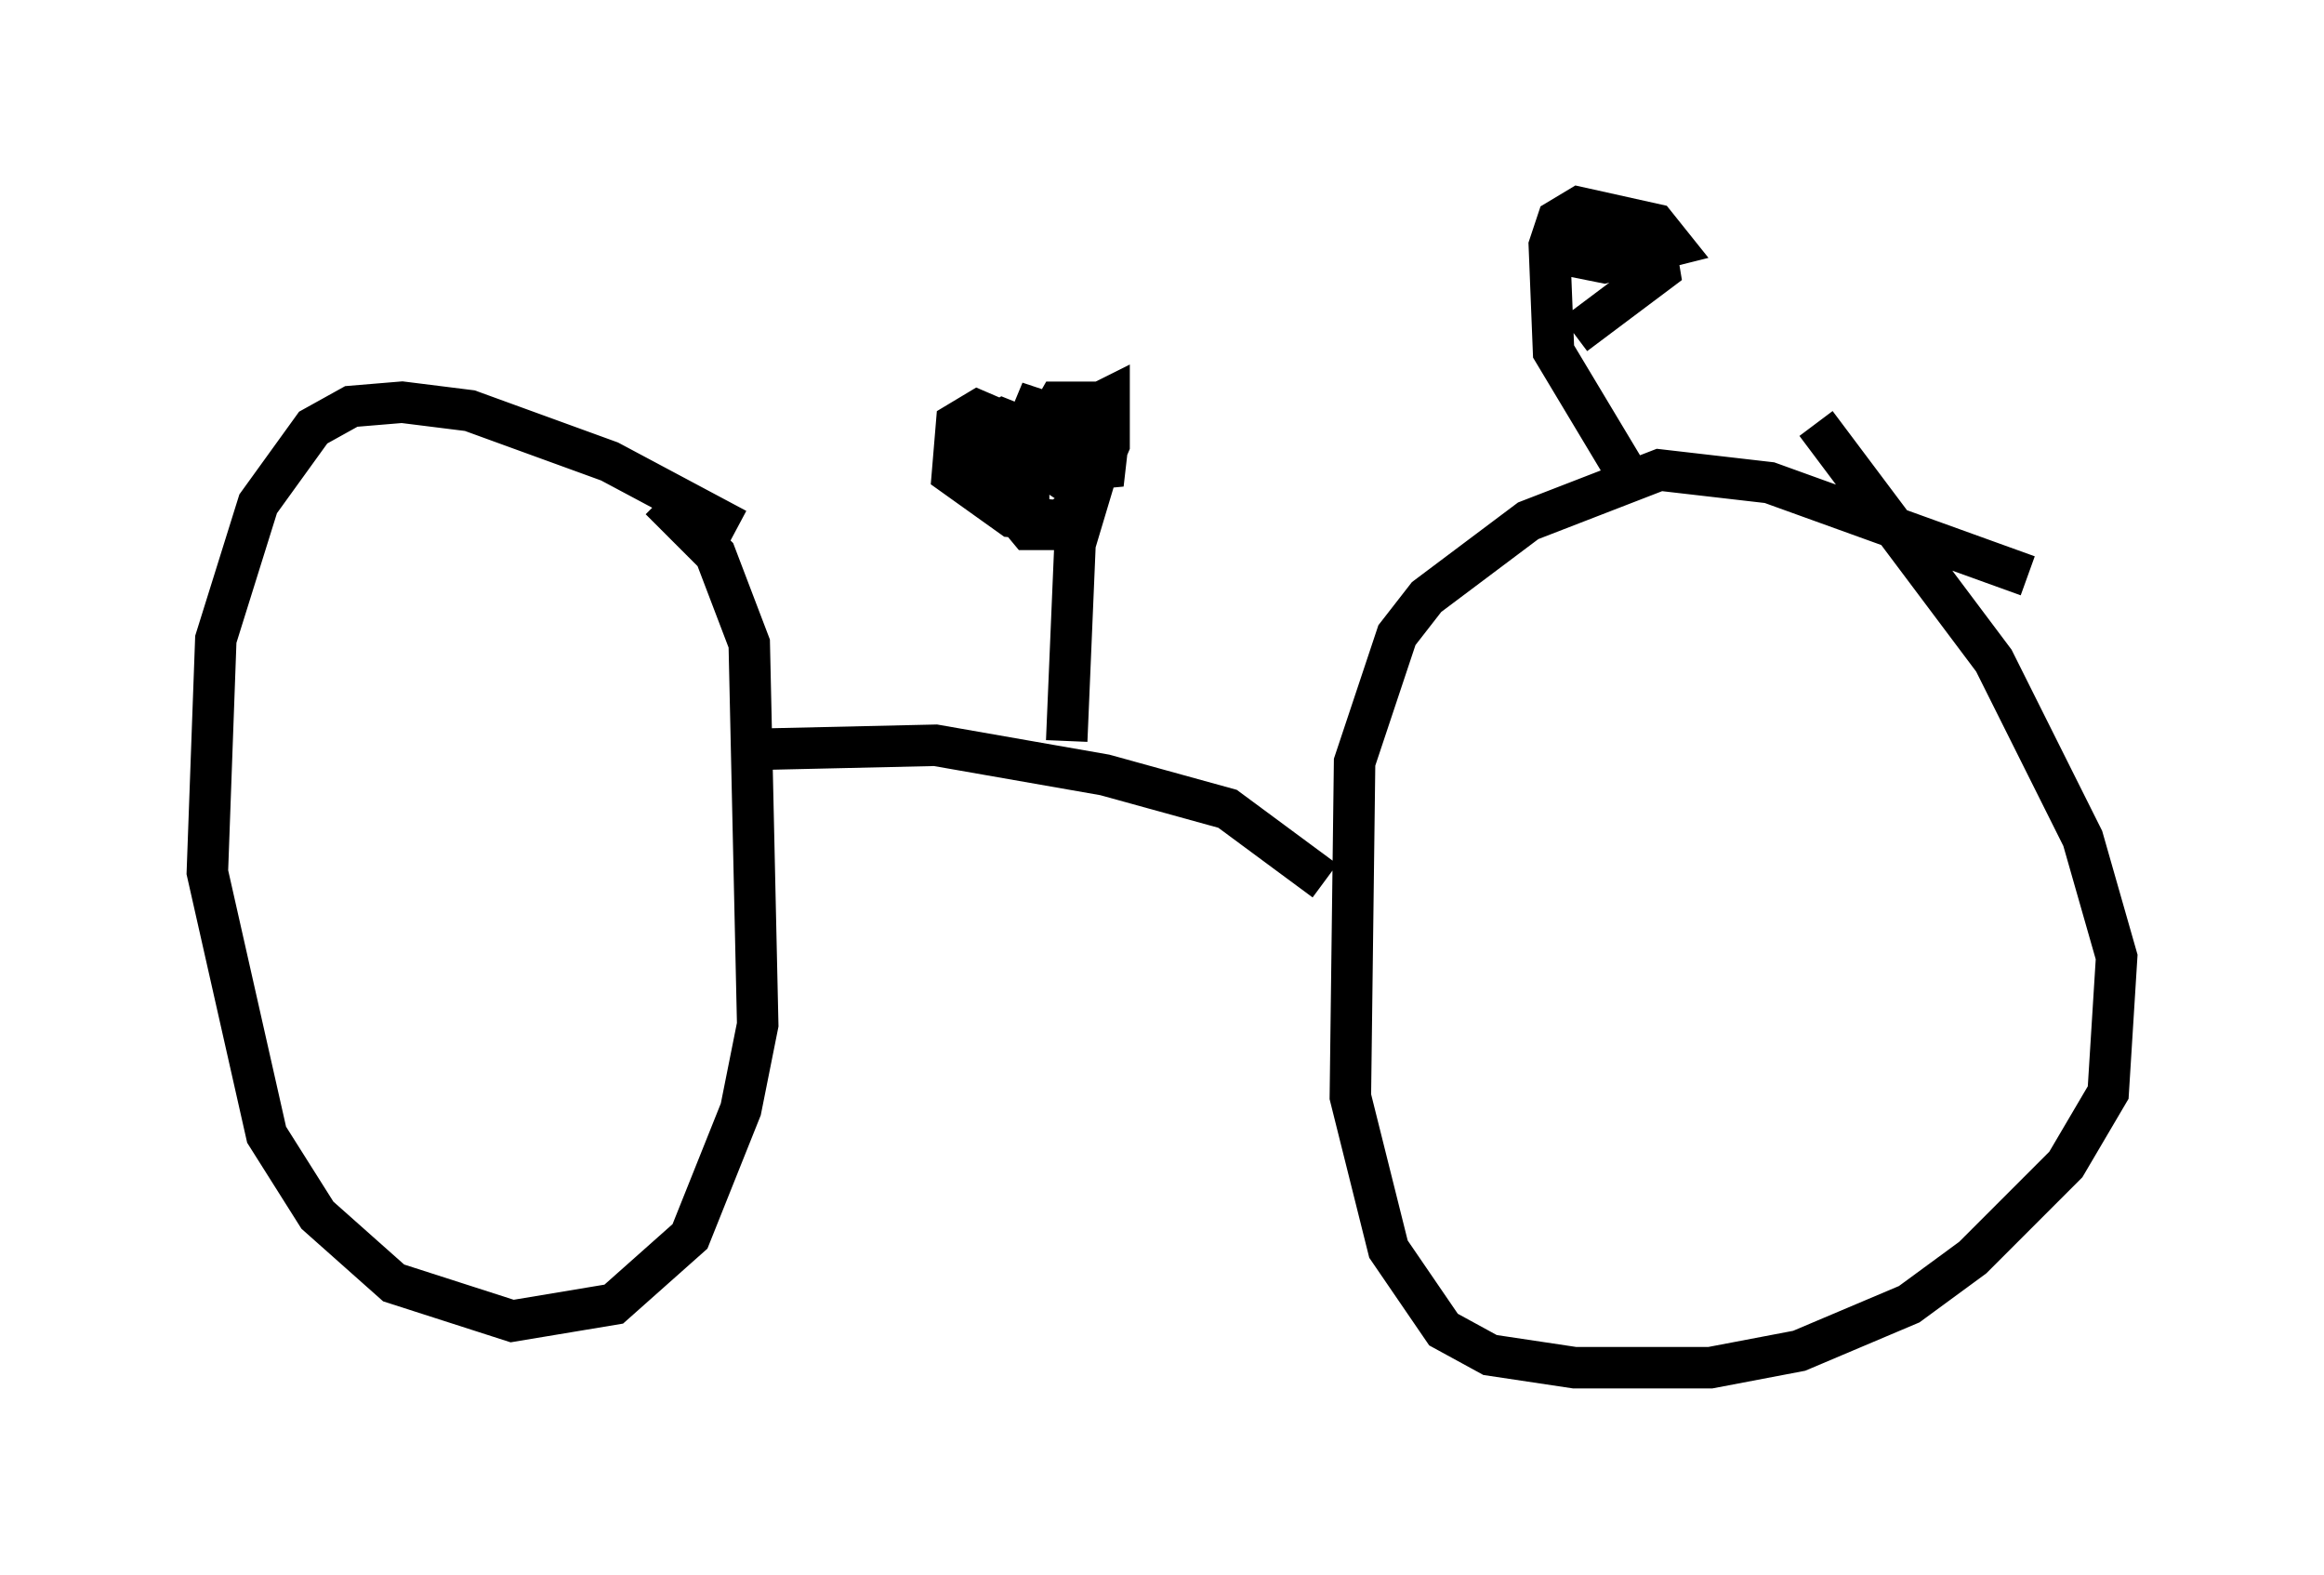 <?xml version="1.0" encoding="utf-8" ?>
<svg baseProfile="full" height="37.971" version="1.1" width="56.04" xmlns="http://www.w3.org/2000/svg" xmlns:ev="http://www.w3.org/2001/xml-events" xmlns:xlink="http://www.w3.org/1999/xlink"><defs /><rect fill="white" height="37.971" width="56.04" x="0" y="0" /><path d="M17.965, 13.269 m-0.204, -0.51 l-3.063, -1.633 -3.369, -1.225 l-1.633, -0.204 -1.225, 0.102 l-0.919, 0.51 -1.327, 1.838 l-1.021, 3.267 -0.204, 5.615 l1.429, 6.329 1.225, 1.94 l1.838, 1.633 2.858, 0.919 l2.45, -0.408 1.838, -1.633 l1.225, -3.063 0.408, -2.042 l-0.204, -9.188 -0.817, -2.144 l-1.327, -1.327 m32.973, 1.838 l-6.227, -2.246 -2.654, -0.306 l-3.165, 1.225 -2.45, 1.838 l-0.715, 0.919 -1.021, 3.063 l-0.102, 8.065 0.919, 3.675 l1.327, 1.94 1.123, 0.613 l2.042, 0.306 3.267, 0.0 l2.144, -0.408 2.654, -1.123 l1.531, -1.123 2.246, -2.246 l1.021, -1.735 0.204, -3.267 l-0.817, -2.858 -2.144, -4.288 l-4.288, -5.717 m-11.842, 11.025 l-2.348, -1.735 -2.96, -0.817 l-4.083, -0.715 -4.492, 0.102 m21.234, -6.533 l-1.838, -3.063 -0.102, -2.552 l0.204, -0.613 0.51, -0.306 l1.838, 0.408 0.408, 0.51 l-1.633, 0.408 -0.51, -0.102 l0.102, -0.51 1.123, -0.204 l0.51, 0.408 0.102, 0.613 l-2.042, 1.531 m-12.25, 9.8 l0.306, -7.248 -0.408, -0.51 l-1.021, 0.102 -0.408, 1.225 l0.102, 0.715 0.51, 0.613 l1.225, 0.0 0.306, -1.021 l-1.327, -1.225 -1.429, -0.613 l-0.51, 0.306 -0.102, 1.225 l1.429, 1.021 1.123, 0.102 l0.613, -0.408 0.613, -1.429 l0.0, -1.123 -0.613, 0.306 l-0.613, 1.429 0.51, -0.408 l0.0, -0.51 -0.204, -0.51 l-0.51, 0.102 -0.306, 1.123 l0.613, 0.408 0.408, -1.838 l-0.51, 0.0 -0.408, 0.715 l0.0, -0.51 -0.613, -0.204 l0.408, 0.204 m-0.102, 0.715 l0.0, 0.613 -0.613, -0.919 l0.102, 1.021 0.51, 0.0 l0.204, -0.51 -1.021, 0.102 l-0.306, -0.51 0.51, -0.306 l0.51, 0.204 0.204, 0.51 l-1.735, 0.102 0.0, -0.51 l0.51, -0.306 3.369, 1.123 l-3.267, 0.306 0.102, -0.51 l0.51, -0.204 1.531, 0.0 l0.306, 0.613 " fill="none" stroke="black" stroke-width="1" /></svg>